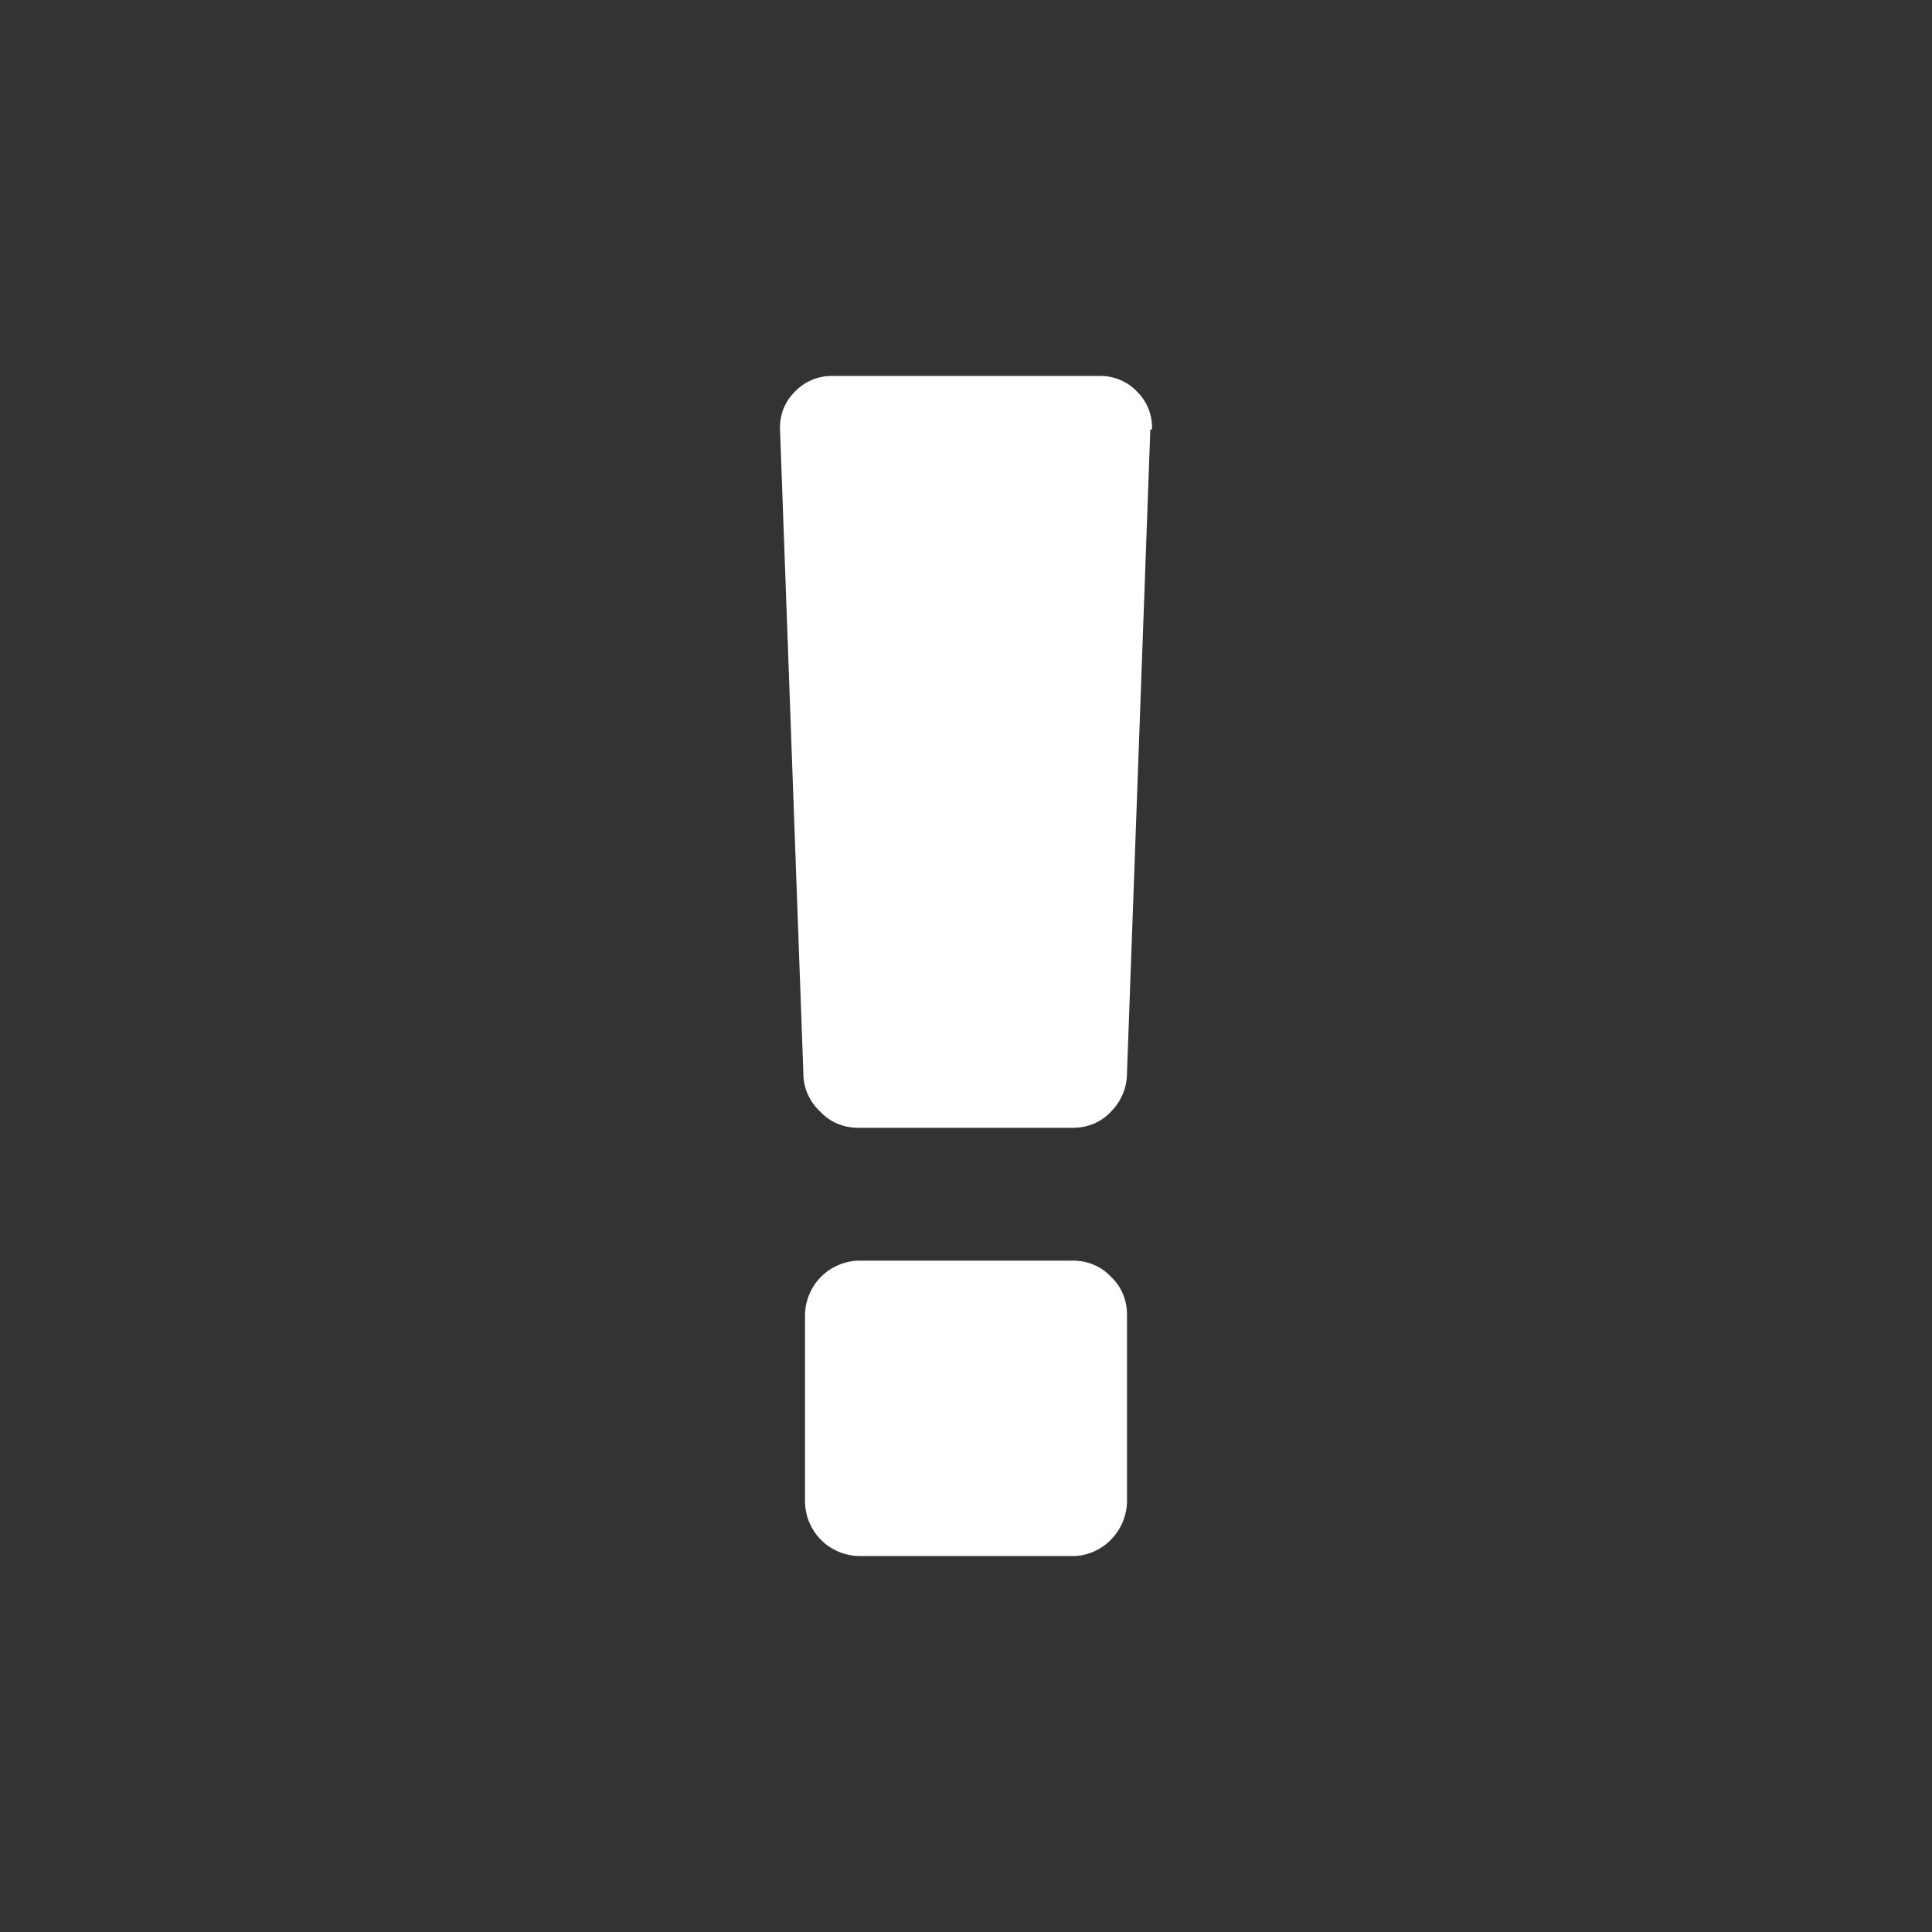 <svg xmlns="http://www.w3.org/2000/svg" version="1.2" overflow="visible" preserveAspectRatio="none" viewBox="0 0 24 24" width="48" height="48"><rect x="0" y="0" width="24" height="24" fill="#333333" stroke="none"/><g><path xmlns:default="http://www.w3.org/2000/svg" id="exclamation" d="M13.8,15.86c-0.12-0.13-0.29-0.2-0.47-0.2h-2.66c-0.37,0.01-0.66,0.3-0.67,0.67v2.33  c0.01,0.37,0.3,0.66,0.67,0.67h2.67c0.36-0.01,0.65-0.31,0.66-0.67v-2.33C14,16.15,13.93,15.98,13.8,15.86z M14.31,5.34  c0.01-0.18-0.06-0.35-0.18-0.47c-0.12-0.13-0.29-0.2-0.46-0.2h-3.34c-0.17,0-0.34,0.07-0.46,0.2C9.75,4.99,9.68,5.16,9.69,5.34  l0.29,8c0,0.18,0.08,0.35,0.21,0.47c0.12,0.13,0.29,0.2,0.47,0.2h2.67c0.18,0,0.35-0.07,0.47-0.2c0.13-0.13,0.2-0.3,0.2-0.48l0.29-8  l0,0L14.31,5.34z" style="fill: rgb(255, 255, 255);" vector-effect="non-scaling-stroke"/></g></svg>